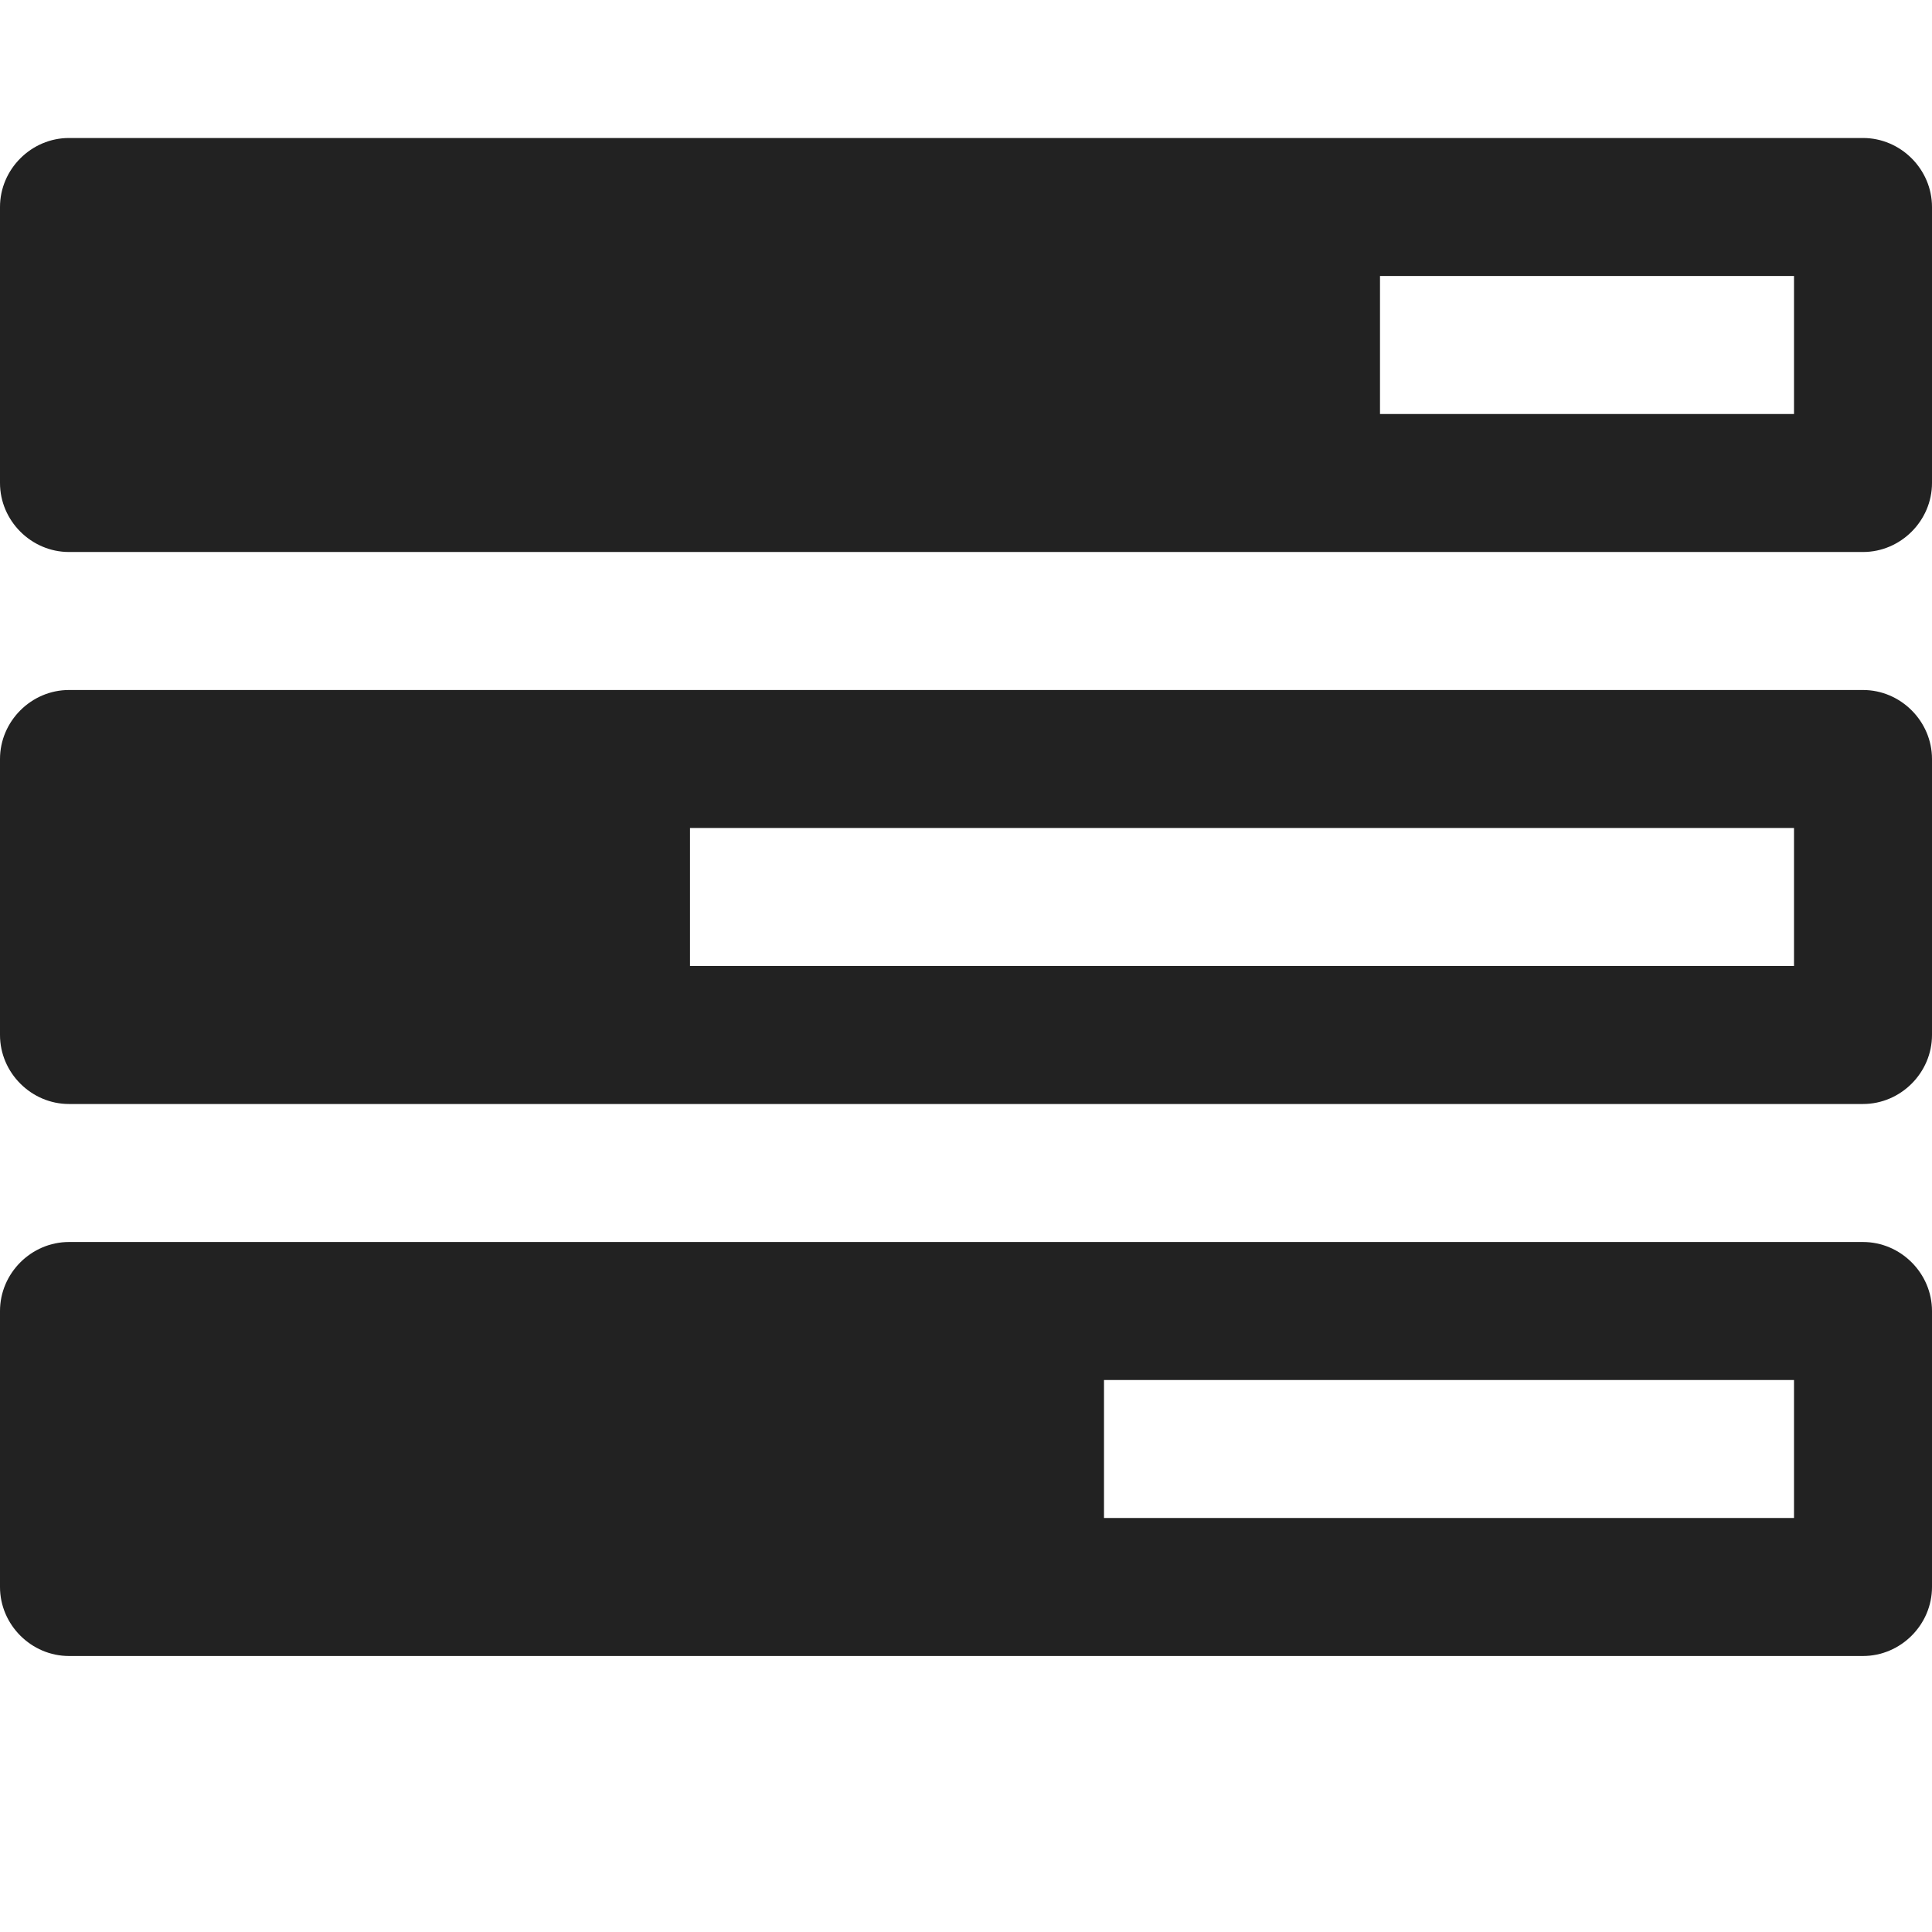 
<svg version="1.1" xmlns="http://www.w3.org/2000/svg" width="28" height="28" viewBox="0 0 28 28">
<title>tasks</title>
<path fill="#222" d="M16 22h10v-2h-10v2zM10 14h16v-2h-16v2zM20 6h6v-2h-6v2zM28 19v4c0 0.547-0.453 1-1 1h-26c-0.547 0-1-0.453-1-1v-4c0-0.547 0.453-1 1-1h26c0.547 0 1 0.453 1 1zM28 11v4c0 0.547-0.453 1-1 1h-26c-0.547 0-1-0.453-1-1v-4c0-0.547 0.453-1 1-1h26c0.547 0 1 0.453 1 1zM28 3v4c0 0.547-0.453 1-1 1h-26c-0.547 0-1-0.453-1-1v-4c0-0.547 0.453-1 1-1h26c0.547 0 1 0.453 1 1z"></path>
</svg>

